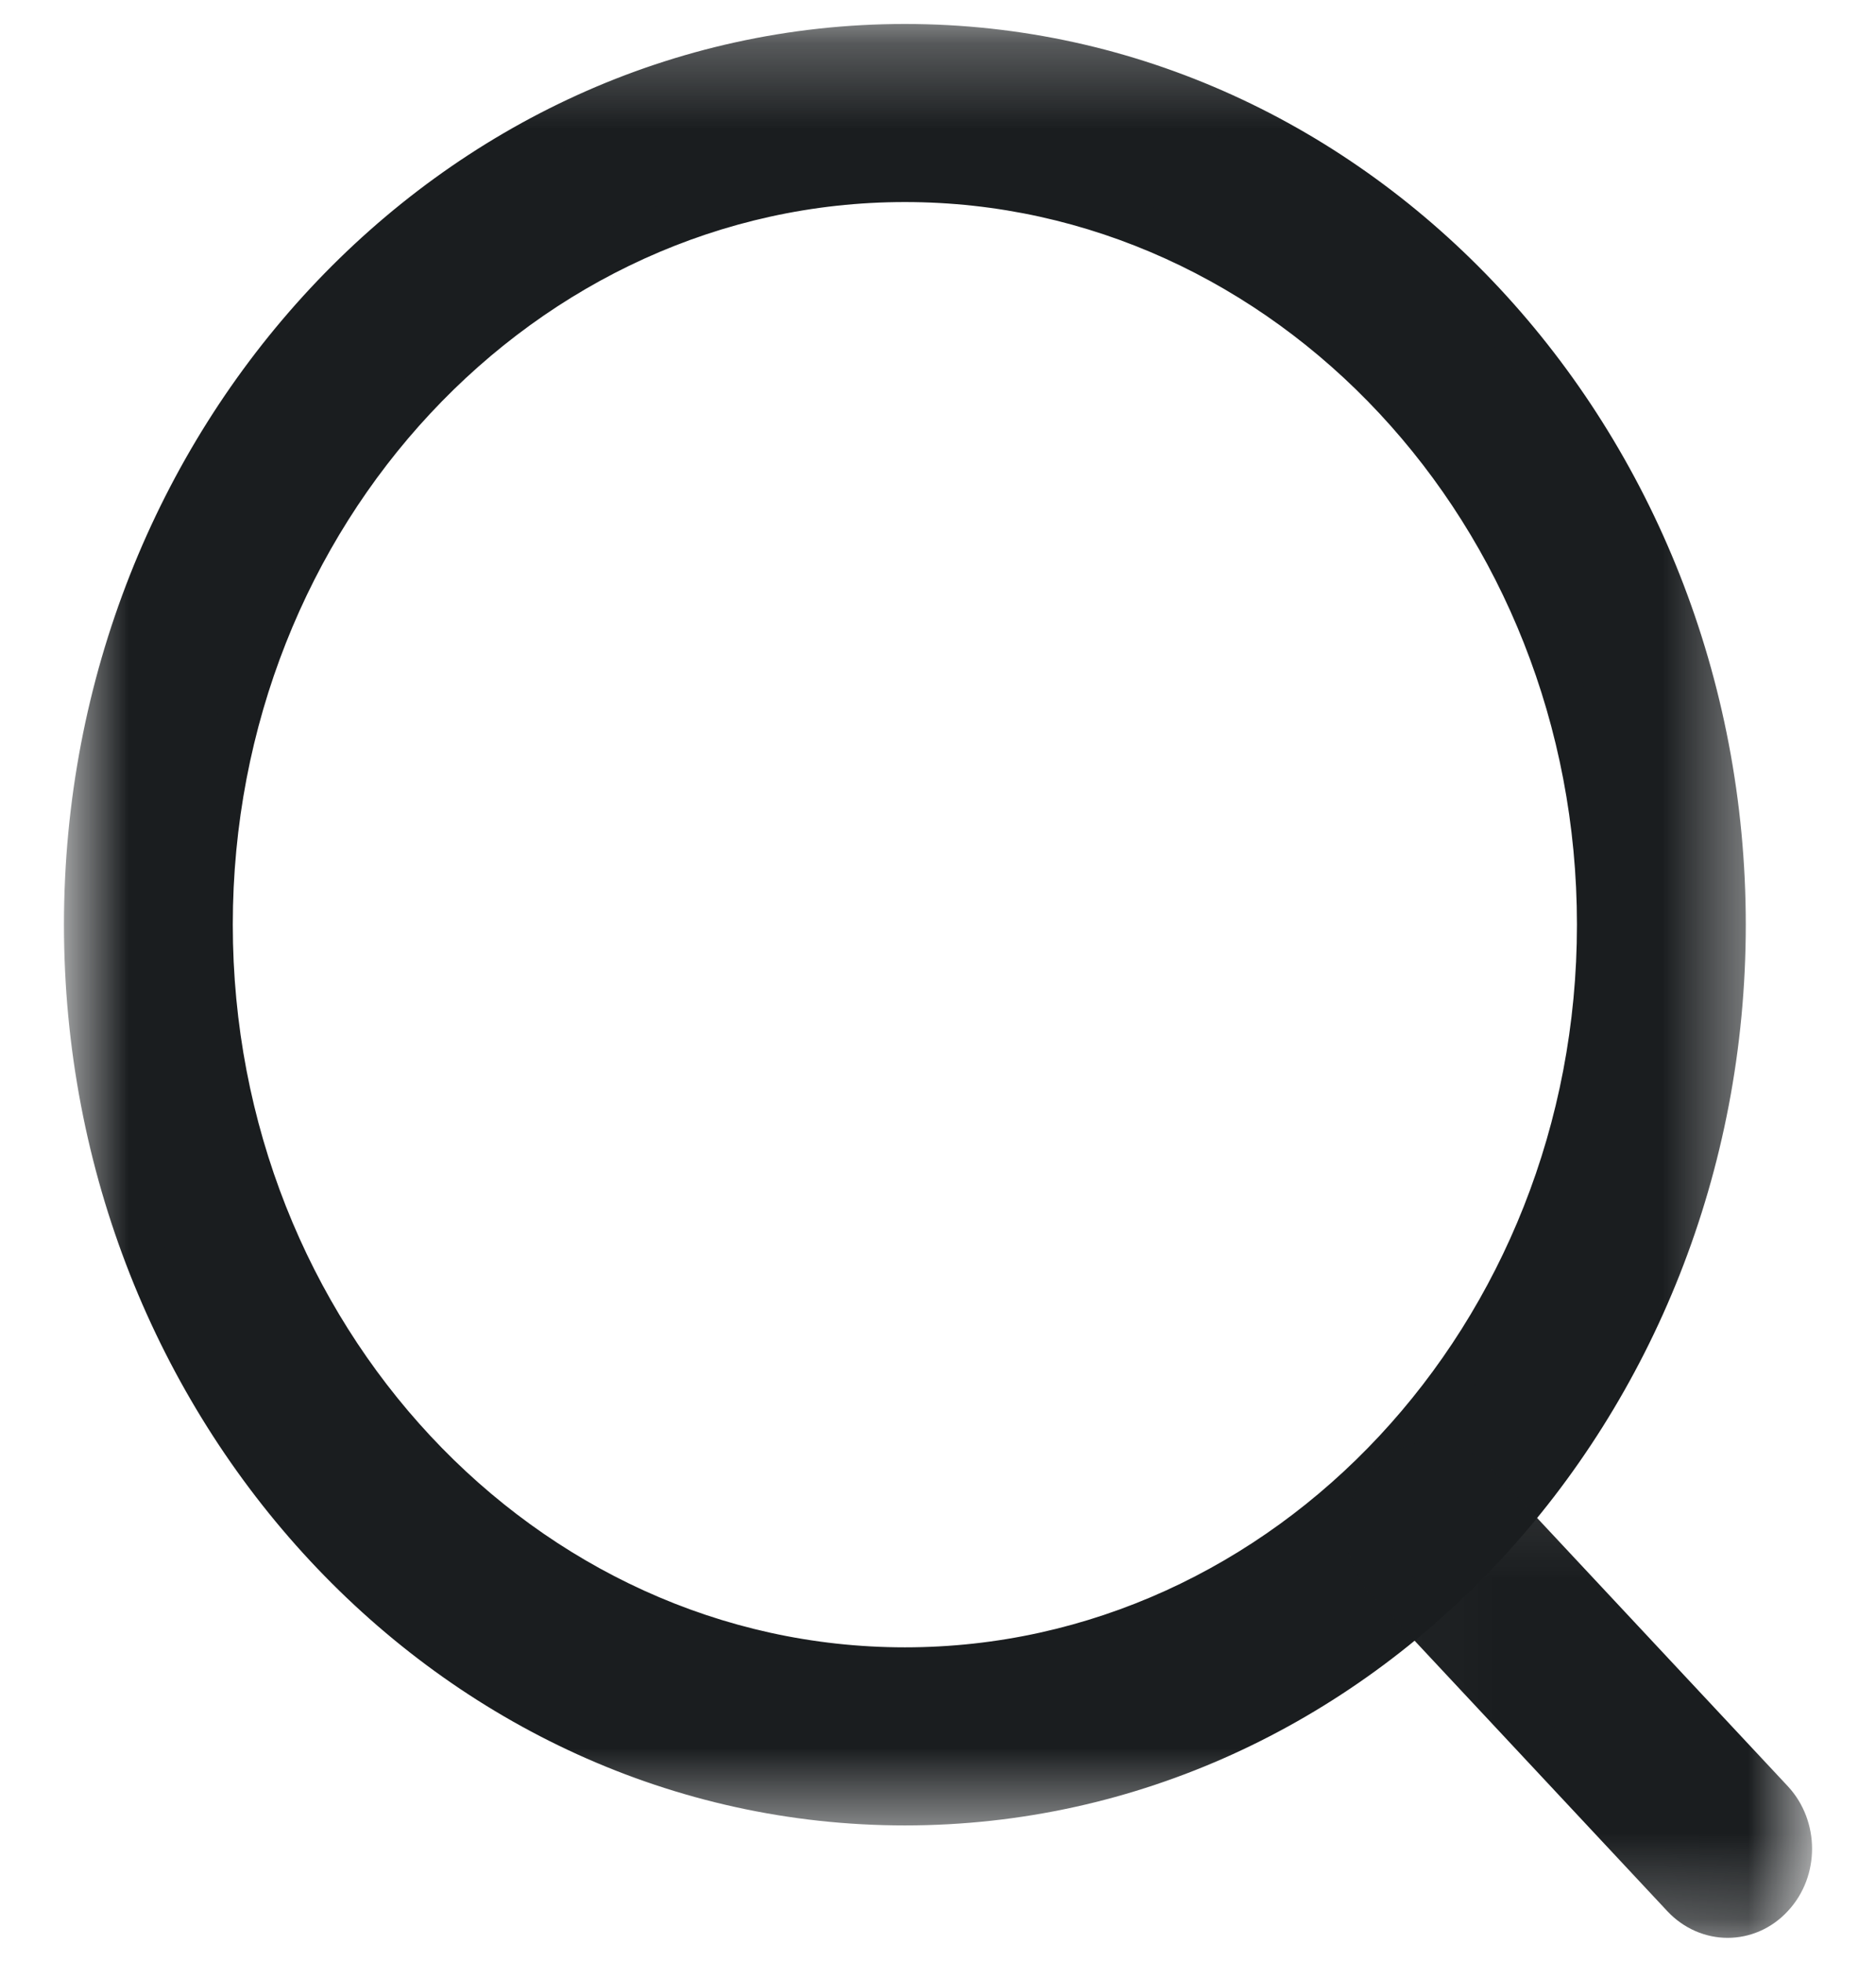 <svg width="22" height="23" viewBox="0 0 22 23" fill="none" xmlns="http://www.w3.org/2000/svg">
<mask id="mask0_747_696" style="mask-type:luminance" maskUnits="userSpaceOnUse" x="0" y="0" width="21" height="22">
<path fill-rule="evenodd" clip-rule="evenodd" d="M1 0.531H20.223V21.152H1V0.531Z" fill="white" stroke="white" stroke-width="0.5"/>
</mask>
<g mask="url(#mask0_747_696)">
<path fill-rule="evenodd" clip-rule="evenodd" d="M10.612 2.119C6.128 2.119 2.48 6.031 2.48 10.841C2.48 15.651 6.128 19.564 10.612 19.564C15.095 19.564 18.743 15.651 18.743 10.841C18.743 6.031 15.095 2.119 10.612 2.119ZM10.612 21.152C5.312 21.152 1 16.526 1 10.841C1 5.155 5.312 0.531 10.612 0.531C15.912 0.531 20.223 5.155 20.223 10.841C20.223 16.526 15.912 21.152 10.612 21.152Z" fill="#1A1D1F"/>
<path d="M10.612 1.869C5.974 1.869 2.23 5.909 2.23 10.841H2.73C2.73 6.152 6.283 2.369 10.612 2.369V1.869ZM2.23 10.841C2.23 15.772 5.974 19.814 10.612 19.814V19.314C6.283 19.314 2.73 15.529 2.73 10.841H2.23ZM10.612 19.814C15.249 19.814 18.993 15.772 18.993 10.841H18.493C18.493 15.529 14.941 19.314 10.612 19.314V19.814ZM18.993 10.841C18.993 5.91 15.249 1.869 10.612 1.869V2.369C14.941 2.369 18.493 6.152 18.493 10.841H18.993ZM10.612 20.902C5.466 20.902 1.25 16.405 1.25 10.841H0.75C0.75 16.647 5.158 21.402 10.612 21.402V20.902ZM1.25 10.841C1.25 5.276 5.466 0.781 10.612 0.781V0.281C5.158 0.281 0.75 5.034 0.75 10.841H1.25ZM10.612 0.781C15.758 0.781 19.973 5.276 19.973 10.841H20.473C20.473 5.034 16.067 0.281 10.612 0.281V0.781ZM19.973 10.841C19.973 16.405 15.758 20.902 10.612 20.902V21.402C16.067 21.402 20.473 16.647 20.473 10.841H19.973Z" fill="#1A1D1F"/>
</g>
<mask id="mask1_747_696" style="mask-type:luminance" maskUnits="userSpaceOnUse" x="15" y="16" width="7" height="7">
<path fill-rule="evenodd" clip-rule="evenodd" d="M16.041 17.16H21V22.47H16.041V17.16Z" fill="white" stroke="white" stroke-width="0.5"/>
</mask>
<g mask="url(#mask1_747_696)">
<path fill-rule="evenodd" clip-rule="evenodd" d="M20.26 22.47C20.072 22.47 19.882 22.392 19.737 22.238L16.259 18.517C15.97 18.207 15.969 17.704 16.258 17.394C16.546 17.081 17.015 17.084 17.305 17.392L20.783 21.113C21.072 21.424 21.073 21.925 20.784 22.235C20.64 22.392 20.45 22.47 20.26 22.47Z" fill="#1A1D1F"/>
<path d="M20.26 22.47C20.072 22.47 19.882 22.392 19.737 22.238L16.259 18.517C15.97 18.207 15.969 17.704 16.258 17.394C16.546 17.081 17.015 17.084 17.305 17.392L20.783 21.113C21.072 21.424 21.073 21.925 20.784 22.235C20.64 22.392 20.45 22.47 20.26 22.47" stroke="#1A1D1F" stroke-width="0.5"/>
</g>
</svg>
